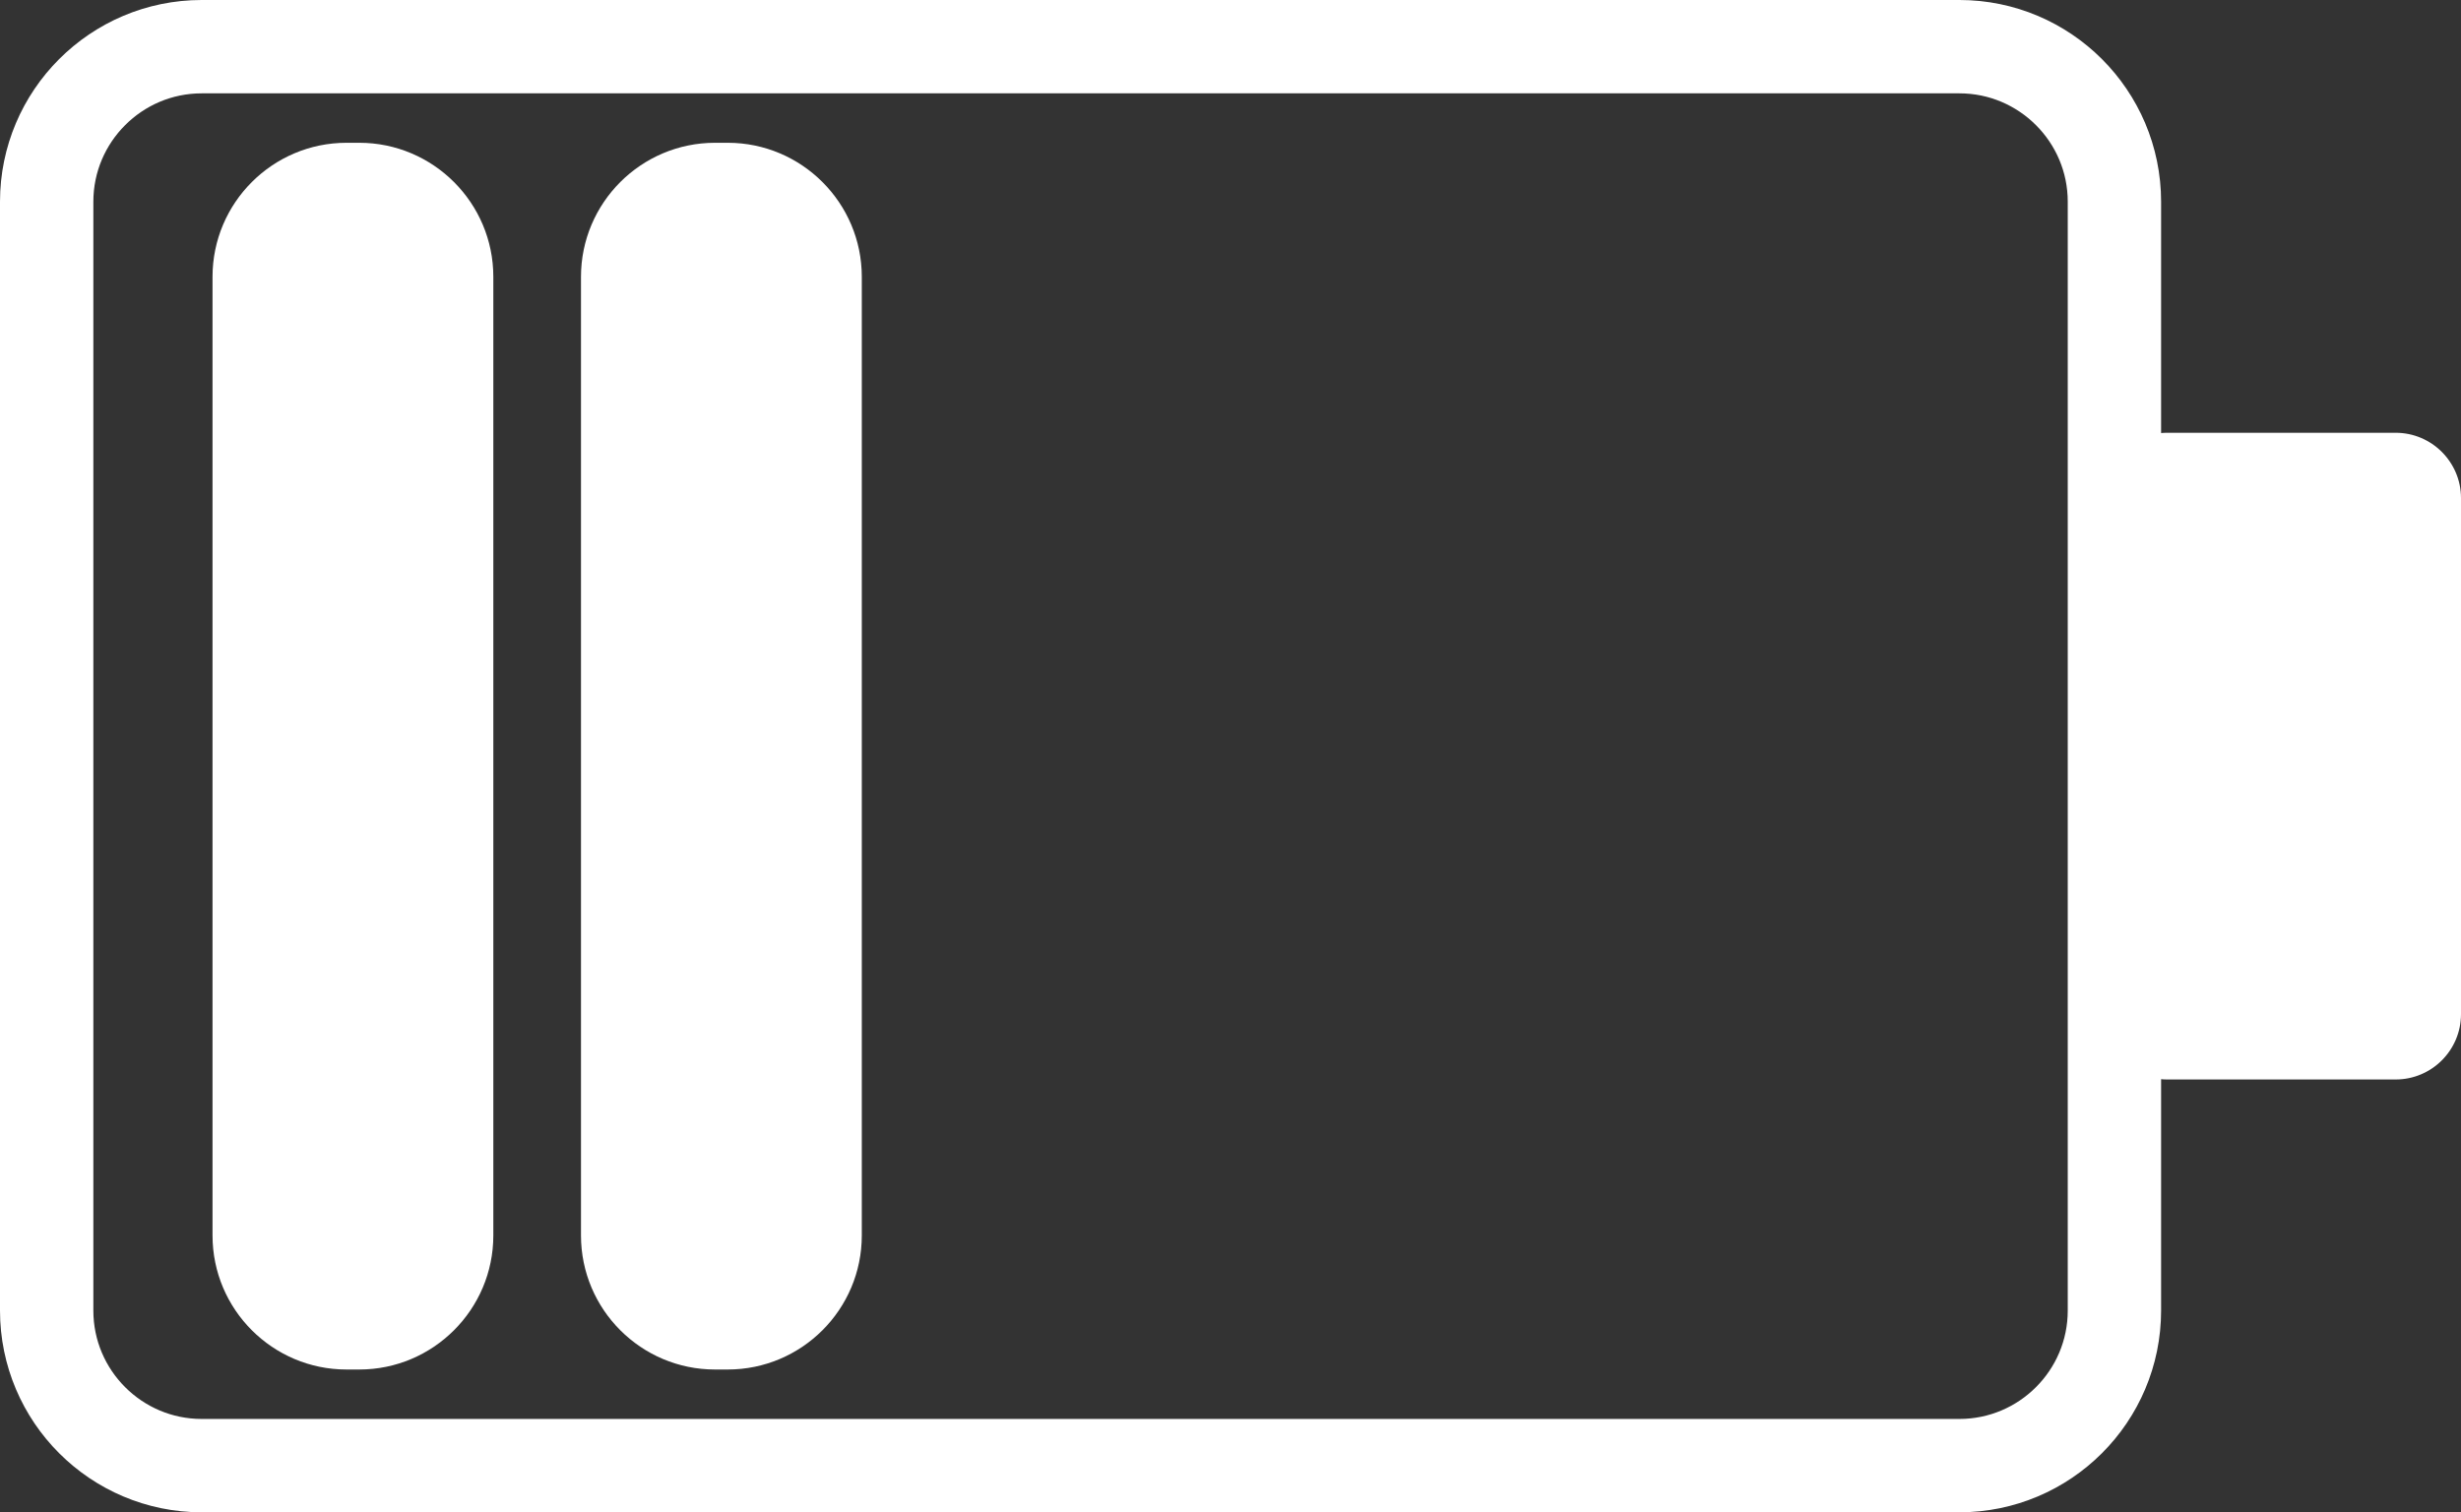 <svg version="1.1" xmlns="http://www.w3.org/2000/svg" xmlns:xlink="http://www.w3.org/1999/xlink" width="52.724" height="32.4" viewBox="0,0,52.724,32.4"><rect x="0" y="0" width="52.724" height="32.4" fill="#333333" stroke="none"/><g transform="translate(-232.612,-163.8)"><g data-paper-data="{&quot;isPaintingLayer&quot;:true}" fill-rule="nonzero" stroke-linecap="butt" stroke-linejoin="miter" stroke-miterlimit="10" stroke-dasharray="" stroke-dashoffset="0" style="mix-blend-mode: normal"><path d="M283.937,186.927h-4.896c-0.771,0 -1.399,-0.627 -1.399,-1.399v-11.057c0,-0.771 0.627,-1.399 1.399,-1.399h4.896c0.771,0 1.399,0.628 1.399,1.399v11.057c0,0.772 -0.628,1.399 -1.399,1.399z" fill="#ffffff" stroke="none" stroke-width="1"/><path d="M274.589,195.2h-37.656c-1.831,0 -3.321,-1.489 -3.321,-3.322v-23.757c0,-1.831 1.49,-3.321 3.321,-3.321h37.657c1.831,0 3.321,1.49 3.321,3.321v23.757c0,1.833 -1.49,3.322 -3.322,3.322z" fill="none" stroke="#ffffff" stroke-width="2"/><path d="M248.204,193.141h-0.274c-1.583,0 -2.871,-1.287 -2.871,-2.872v-20.539c0,-1.583 1.288,-2.871 2.871,-2.871h0.274c1.583,0 2.871,1.289 2.871,2.871v20.539c0,1.585 -1.289,2.872 -2.872,2.872z" fill="#ffffff" stroke="none" stroke-width="1"/><path d="M240.31,193.141h-0.274c-1.583,0 -2.871,-1.287 -2.871,-2.872v-20.539c0,-1.583 1.288,-2.871 2.871,-2.871h0.274c1.583,0 2.871,1.289 2.871,2.871v20.539c0,1.585 -1.289,2.872 -2.872,2.872z" fill="#ffffff" stroke="none" stroke-width="1"/></g></g></svg>